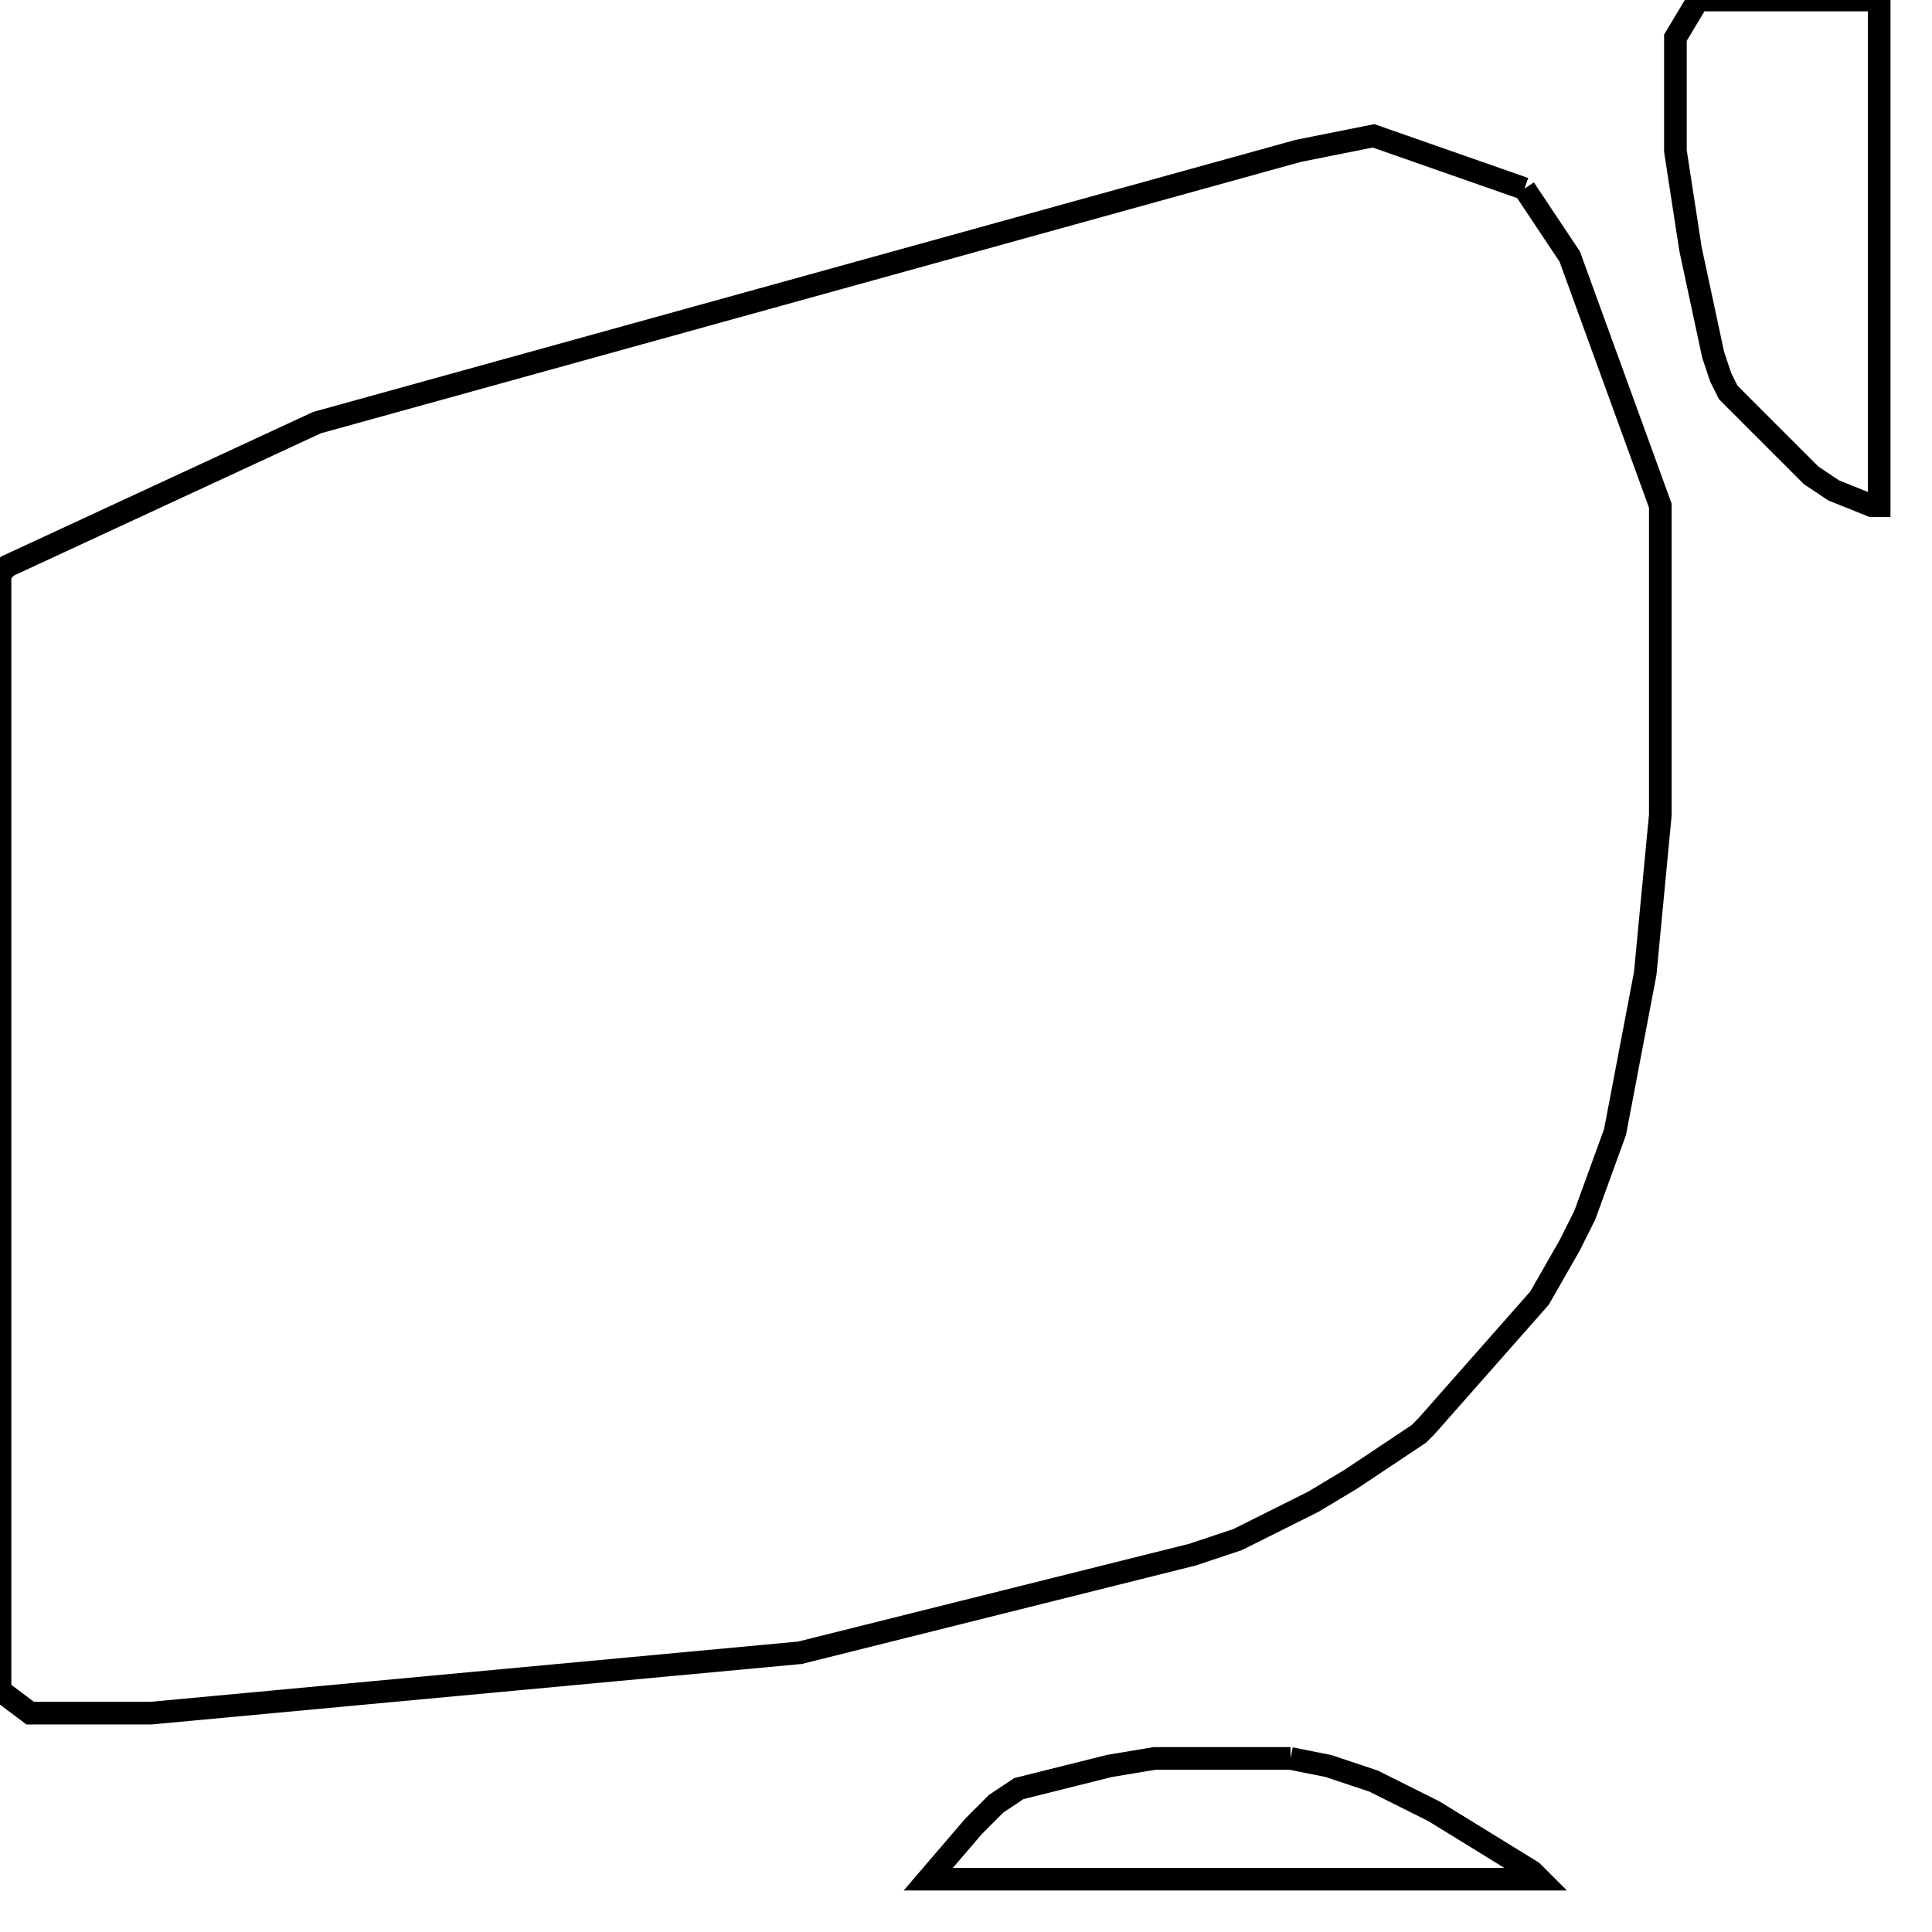 <svg width="256" height="256" xmlns="http://www.w3.org/2000/svg" fill-opacity="0" stroke="black" stroke-width="3" ><path d="M202 25 208 34 220 67 220 108 218 129 214 150 210 161 208 165 204 172 189 189 188 190 179 196 174 199 164 204 158 206 106 219 20 227 4 227 0 224 0 76 1 75 42 56 172 20 182 18 202 25 "/><path d="M249 0 249 67 248 67 243 65 240 63 229 52 228 50 227 47 224 33 222 20 222 5 225 0 249 0 "/><path d="M171 233 176 234 182 236 190 240 203 248 204 249 123 249 129 242 132 239 135 237 147 234 153 233 171 233 "/></svg>